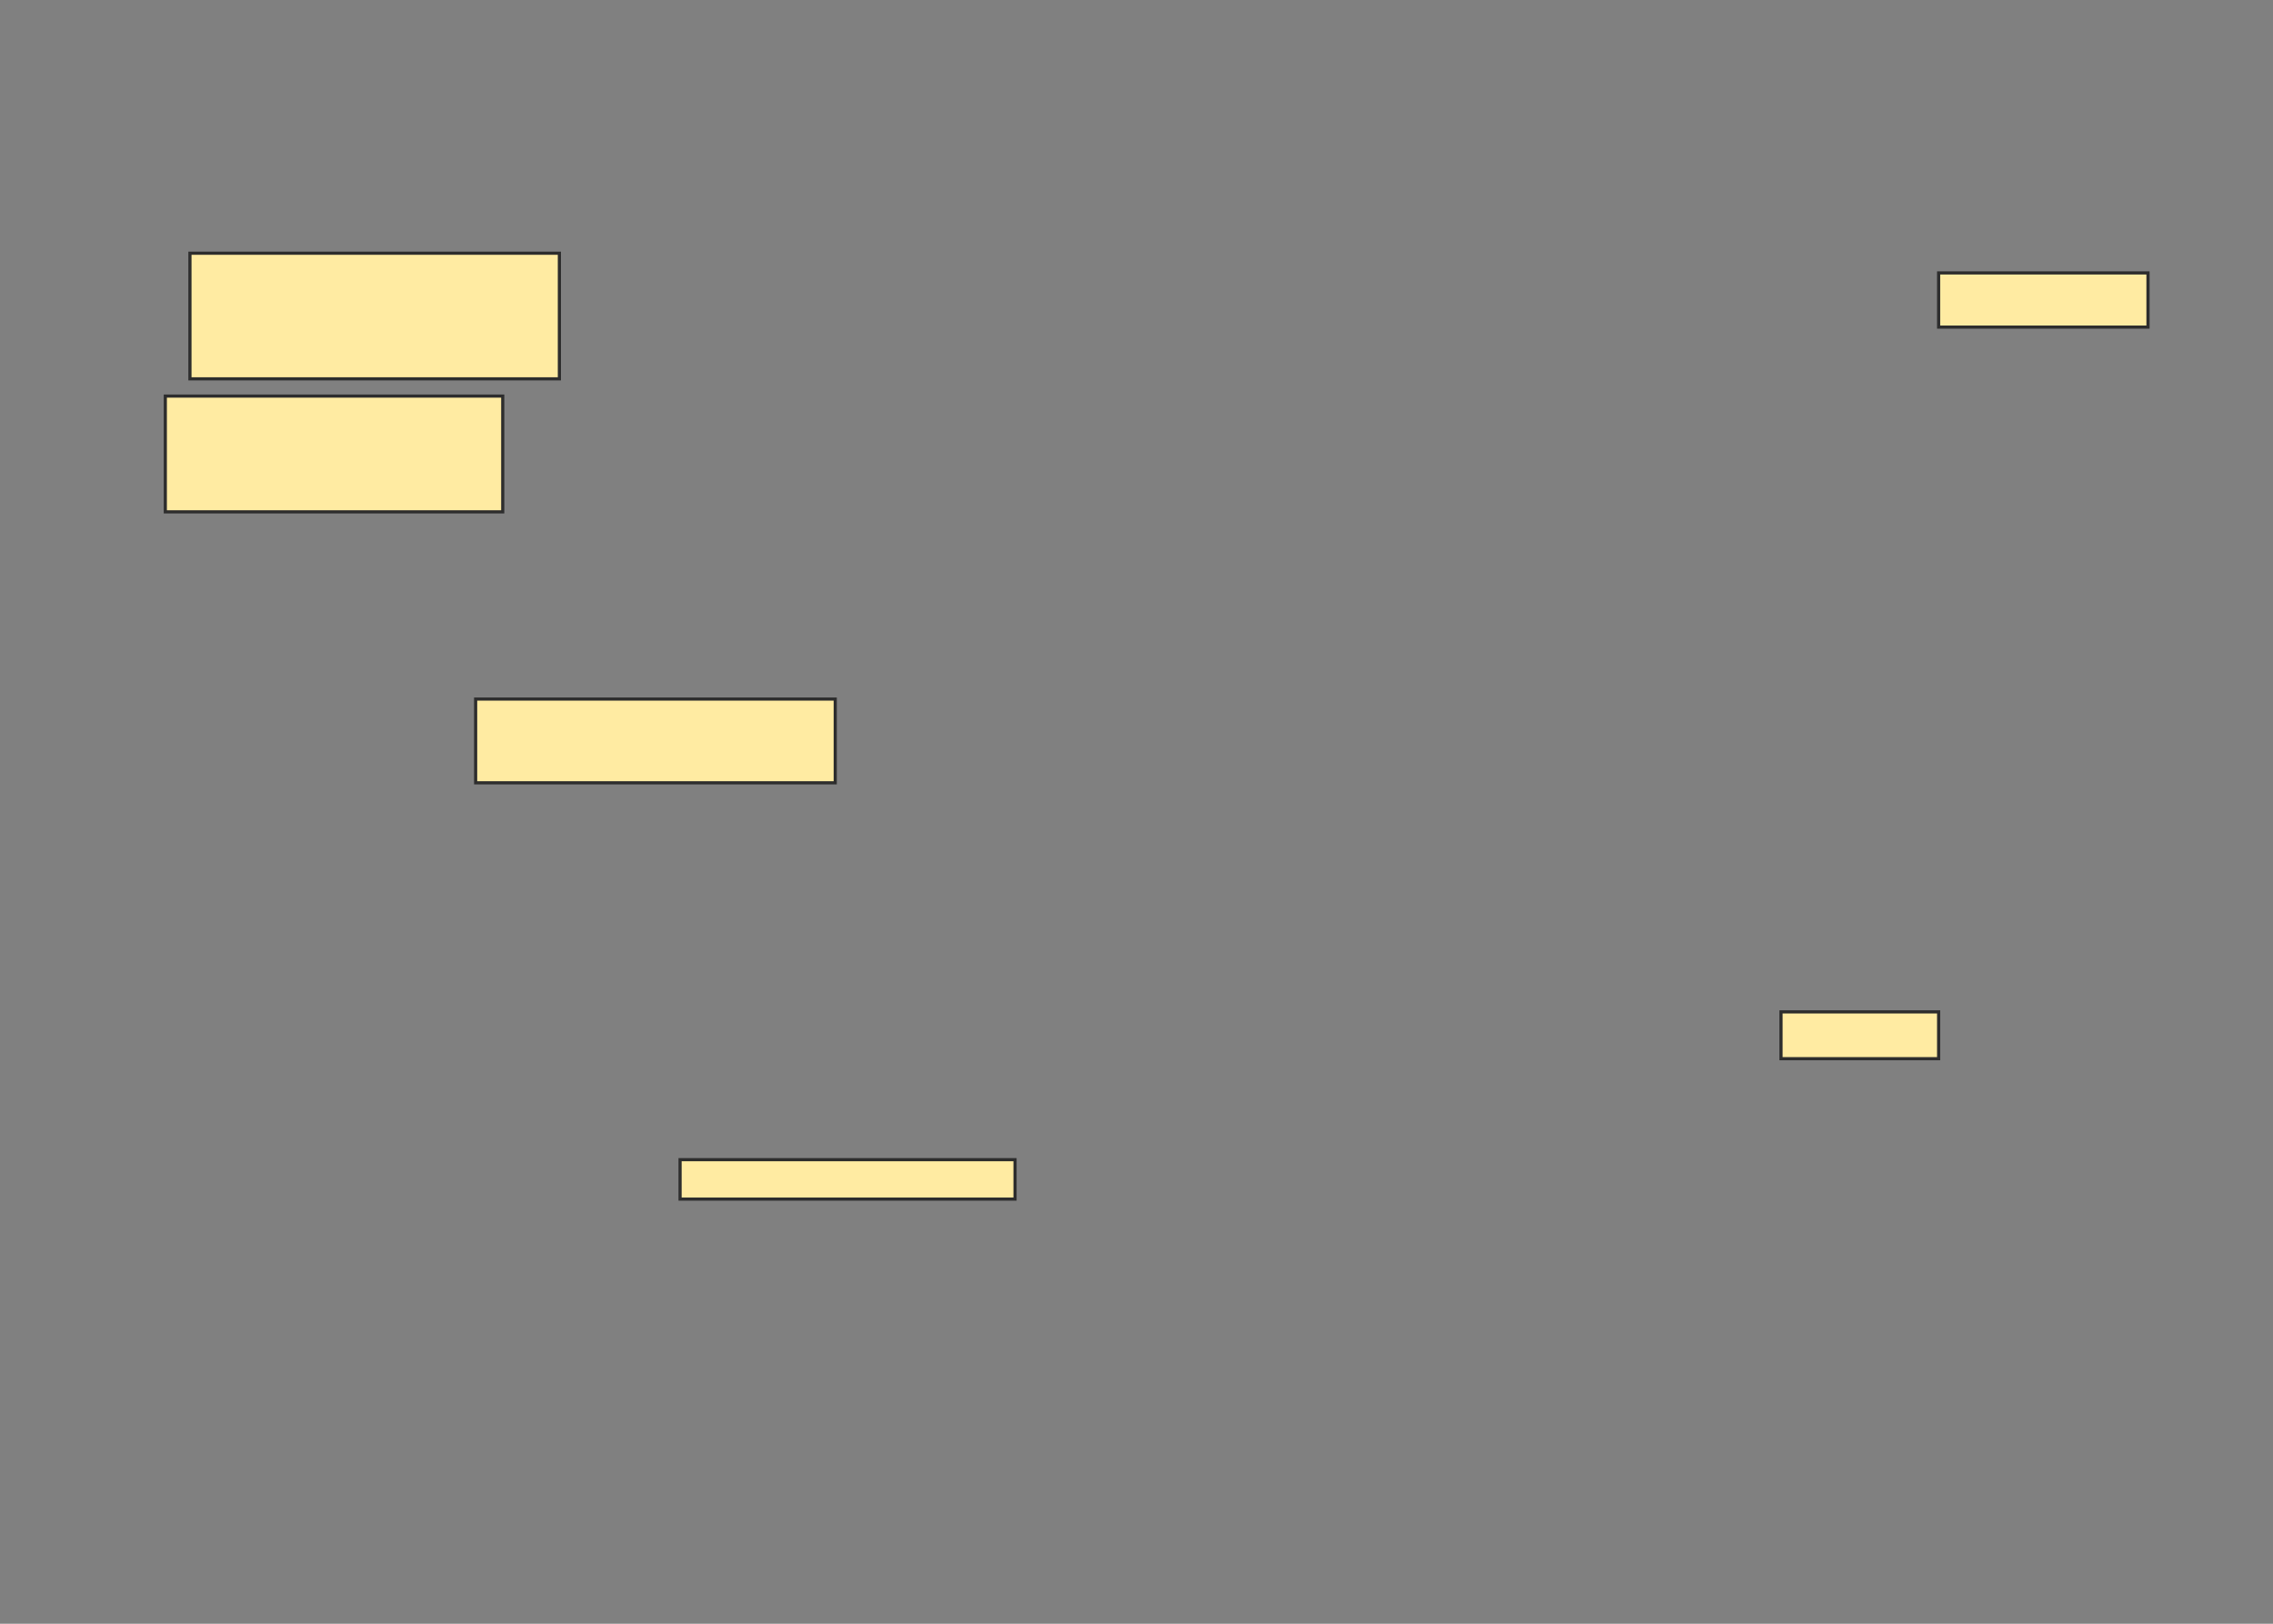 <svg xmlns="http://www.w3.org/2000/svg" width="721" height="515">
 <rect width="100%" height="100%" fill="#808080" stroke="none"/>
 <!-- Created with Image Occlusion Enhanced -->
 <g>
  <title>Labels</title>
 </g>
 <g>
  <title>Masks</title>
  <rect id="008d04255726431e9b914937bd086509-oa-1" height="39.844" width="117.188" y="80.312" x="60.25" stroke-linecap="null" stroke-linejoin="null" stroke-dasharray="null" stroke="#2D2D2D" fill="#FFEBA2"/>
  <rect stroke="#2D2D2D" id="008d04255726431e9b914937bd086509-oa-2" height="36.719" width="107.031" y="125.625" x="52.438" stroke-linecap="null" stroke-linejoin="null" stroke-dasharray="null" fill="#FFEBA2"/>
  <rect id="008d04255726431e9b914937bd086509-oa-3" height="26.562" width="114.062" y="221.719" x="150.875" stroke-linecap="null" stroke-linejoin="null" stroke-dasharray="null" stroke="#2D2D2D" fill="#FFEBA2"/>
  <rect id="008d04255726431e9b914937bd086509-oa-4" height="12.5" width="106.25" y="367.812" x="215.719" stroke-linecap="null" stroke-linejoin="null" stroke-dasharray="null" stroke="#2D2D2D" fill="#FFEBA2"/>
  <rect id="008d04255726431e9b914937bd086509-oa-5" height="14.844" width="50" y="320.937" x="564.937" stroke-linecap="null" stroke-linejoin="null" stroke-dasharray="null" stroke="#2D2D2D" fill="#FFEBA2"/>
  <rect id="008d04255726431e9b914937bd086509-oa-6" height="17.188" width="66.406" y="86.562" x="614.937" stroke-linecap="null" stroke-linejoin="null" stroke-dasharray="null" stroke="#2D2D2D" fill="#FFEBA2"/>
 </g>
</svg>